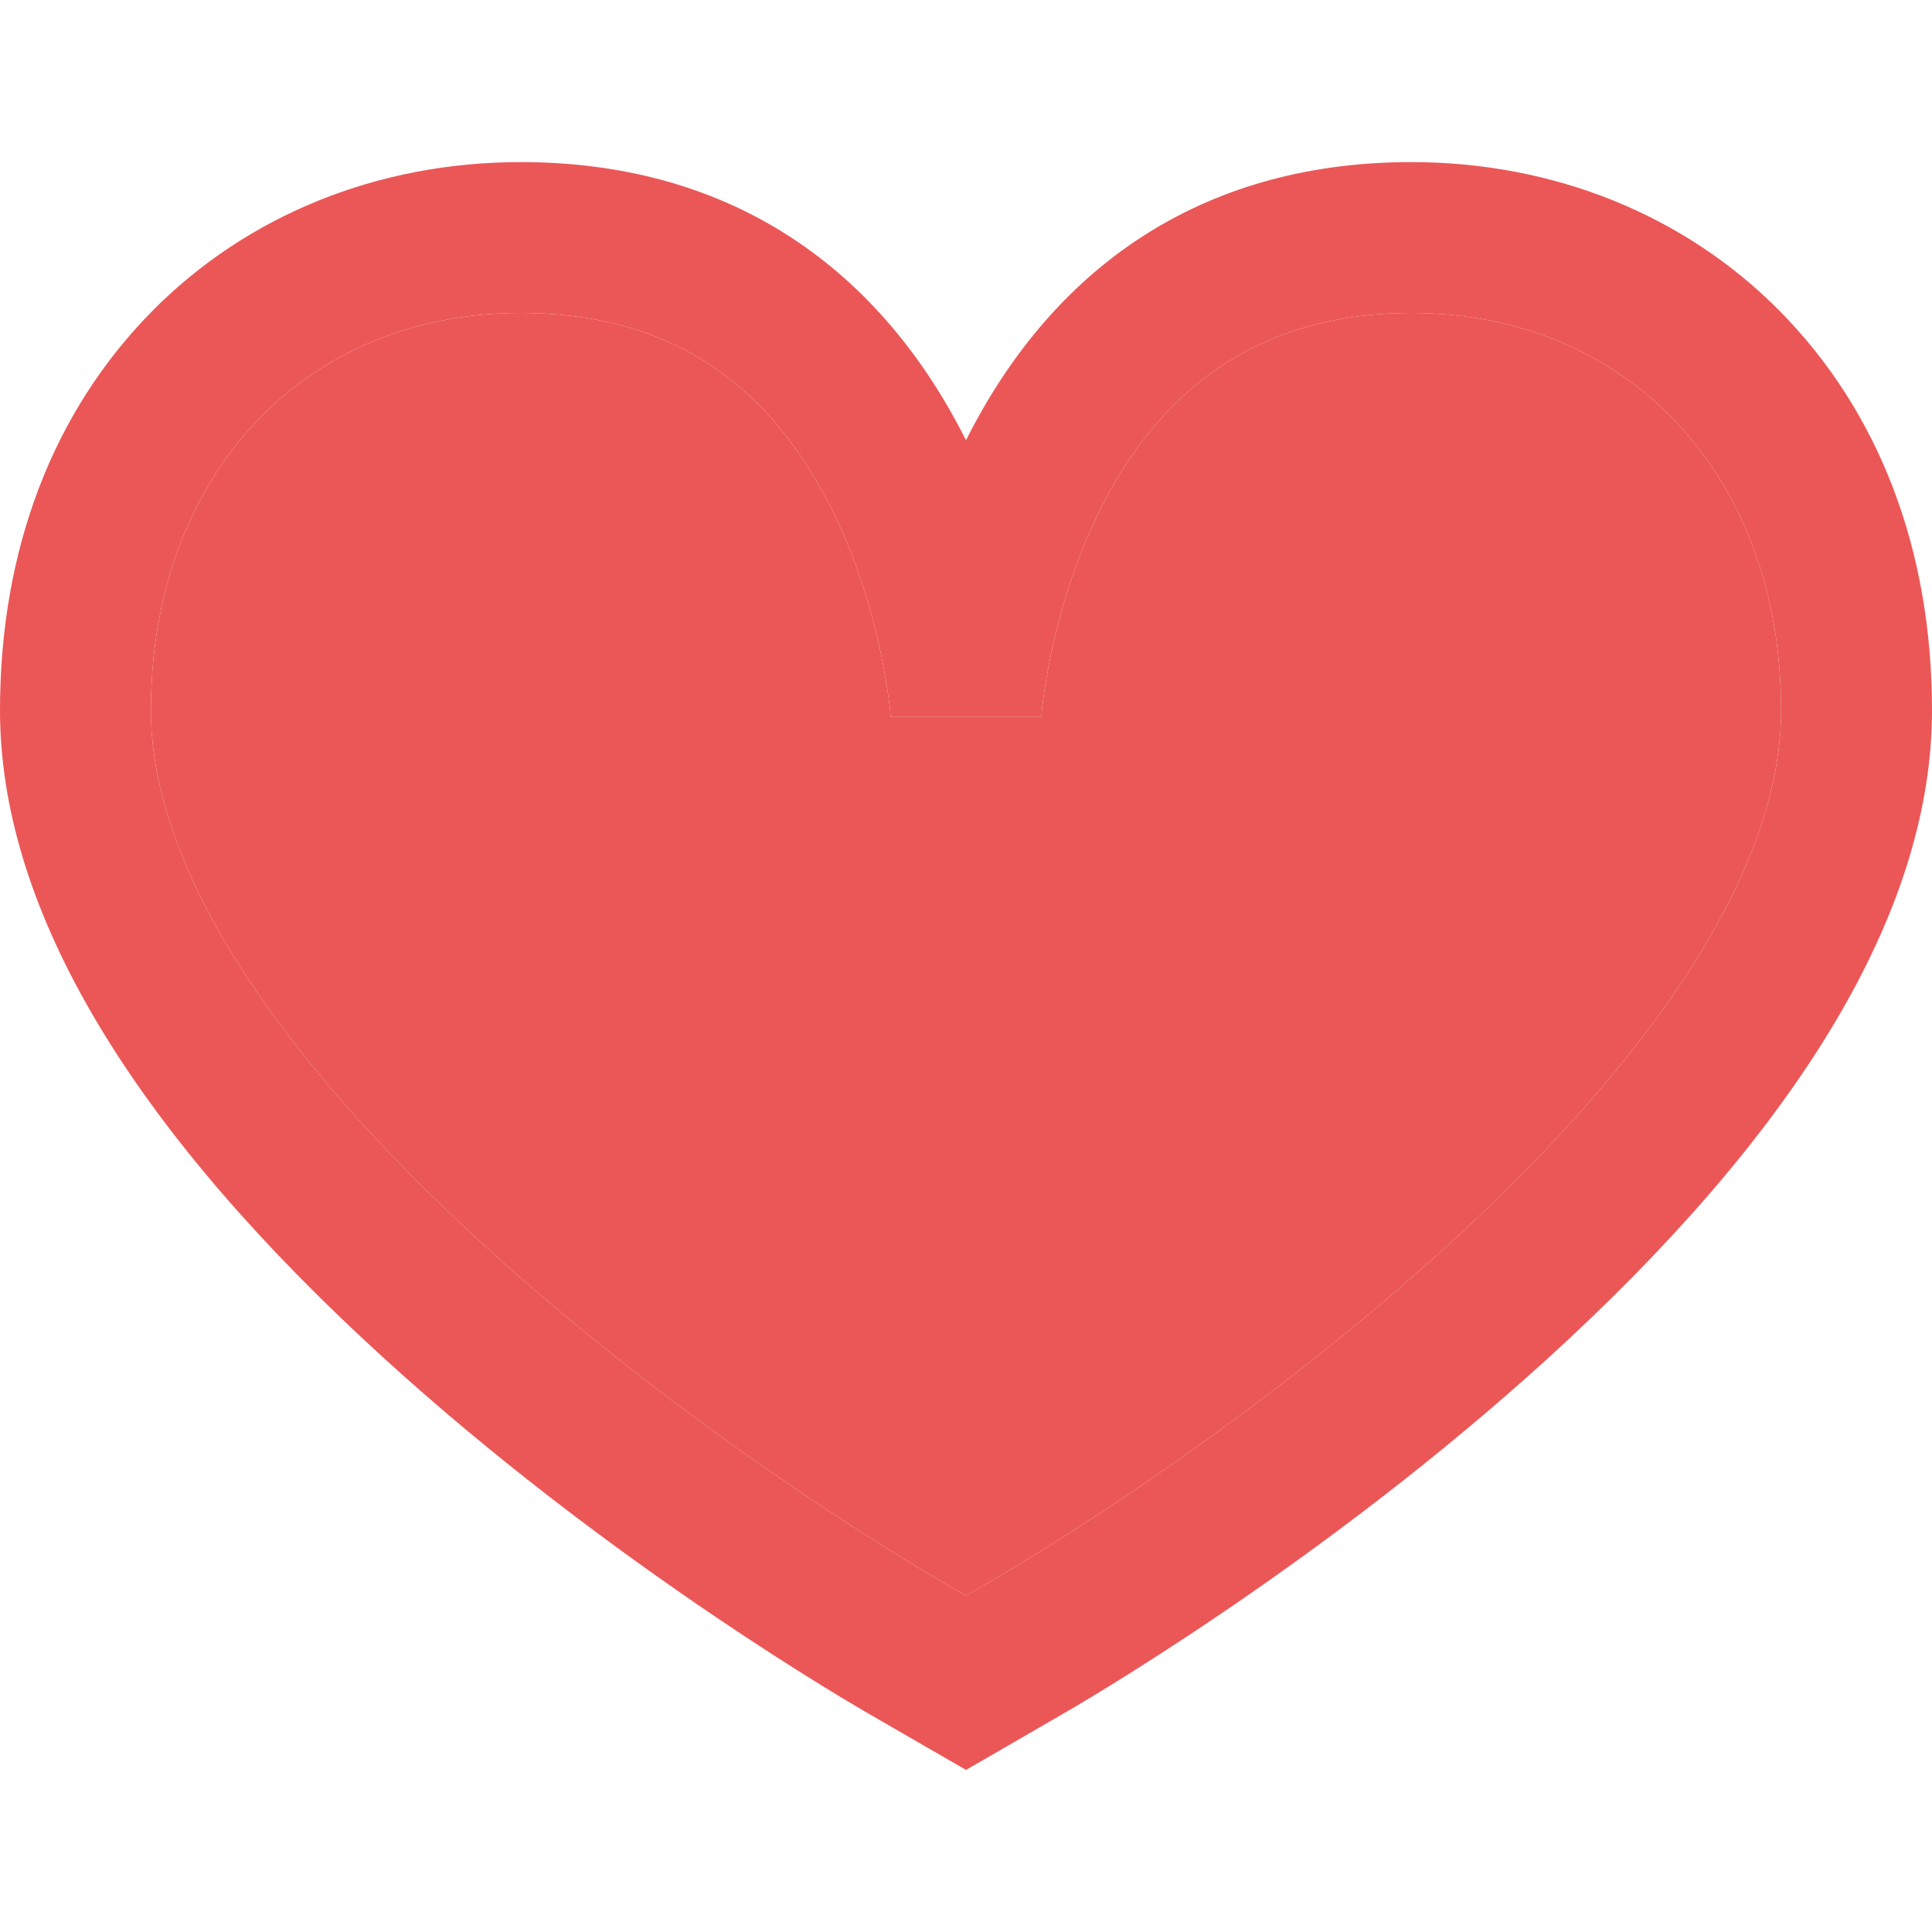<svg width="20" height="20" viewBox="0 0 20 20" fill="none" xmlns="http://www.w3.org/2000/svg">
<path d="M18.425 3.221C17.442 2.226 16.087 1.678 14.609 1.678C12.541 1.678 10.948 2.673 10 4.557C9.052 2.673 7.459 1.678 5.391 1.678C3.913 1.678 2.558 2.226 1.575 3.221C0.545 4.265 0 5.693 0 7.353C0 9.343 1.265 11.532 3.759 13.861C6.02 15.972 8.499 17.453 8.973 17.729C9.17 17.843 9.61 18.097 9.61 18.097L10 18.322L10.39 18.097C10.39 18.097 10.83 17.843 11.027 17.728C11.501 17.453 13.979 15.971 16.241 13.861C18.735 11.532 20 9.343 20 7.353C20 5.693 19.455 4.265 18.425 3.221ZM15.175 12.718C13.036 14.715 10.69 16.117 10.242 16.378C10.178 16.414 10.09 16.465 10 16.518C9.909 16.465 9.821 16.414 9.758 16.378C9.31 16.117 6.964 14.715 4.825 12.718C2.691 10.726 1.562 8.871 1.562 7.353C1.562 4.931 3.137 3.24 5.391 3.24C6.857 3.24 7.902 3.89 8.587 5.226C9.136 6.298 9.22 7.409 9.22 7.42L9.25 7.418H10.78C10.78 7.407 10.864 6.32 11.394 5.264C12.068 3.921 13.149 3.24 14.609 3.24C16.863 3.24 18.438 4.931 18.438 7.353C18.438 8.871 17.309 10.726 15.175 12.718Z" fill="#EB5757"/>
<path d="M15.175 12.718C13.036 14.715 10.69 16.117 10.242 16.378L10 16.518C9.909 16.465 9.821 16.414 9.758 16.378C9.31 16.117 6.964 14.715 4.825 12.718C2.691 10.726 1.562 8.871 1.562 7.353C1.562 4.931 3.137 3.24 5.391 3.24C6.857 3.24 7.902 3.89 8.587 5.226C9.136 6.298 9.22 7.409 9.22 7.42L9.25 7.418H10.78C10.78 7.407 10.864 6.32 11.394 5.264C12.068 3.921 13.149 3.24 14.609 3.24C16.863 3.24 18.438 4.931 18.438 7.353C18.438 8.871 17.309 10.726 15.175 12.718Z" fill="#EB5757"/>
</svg>
